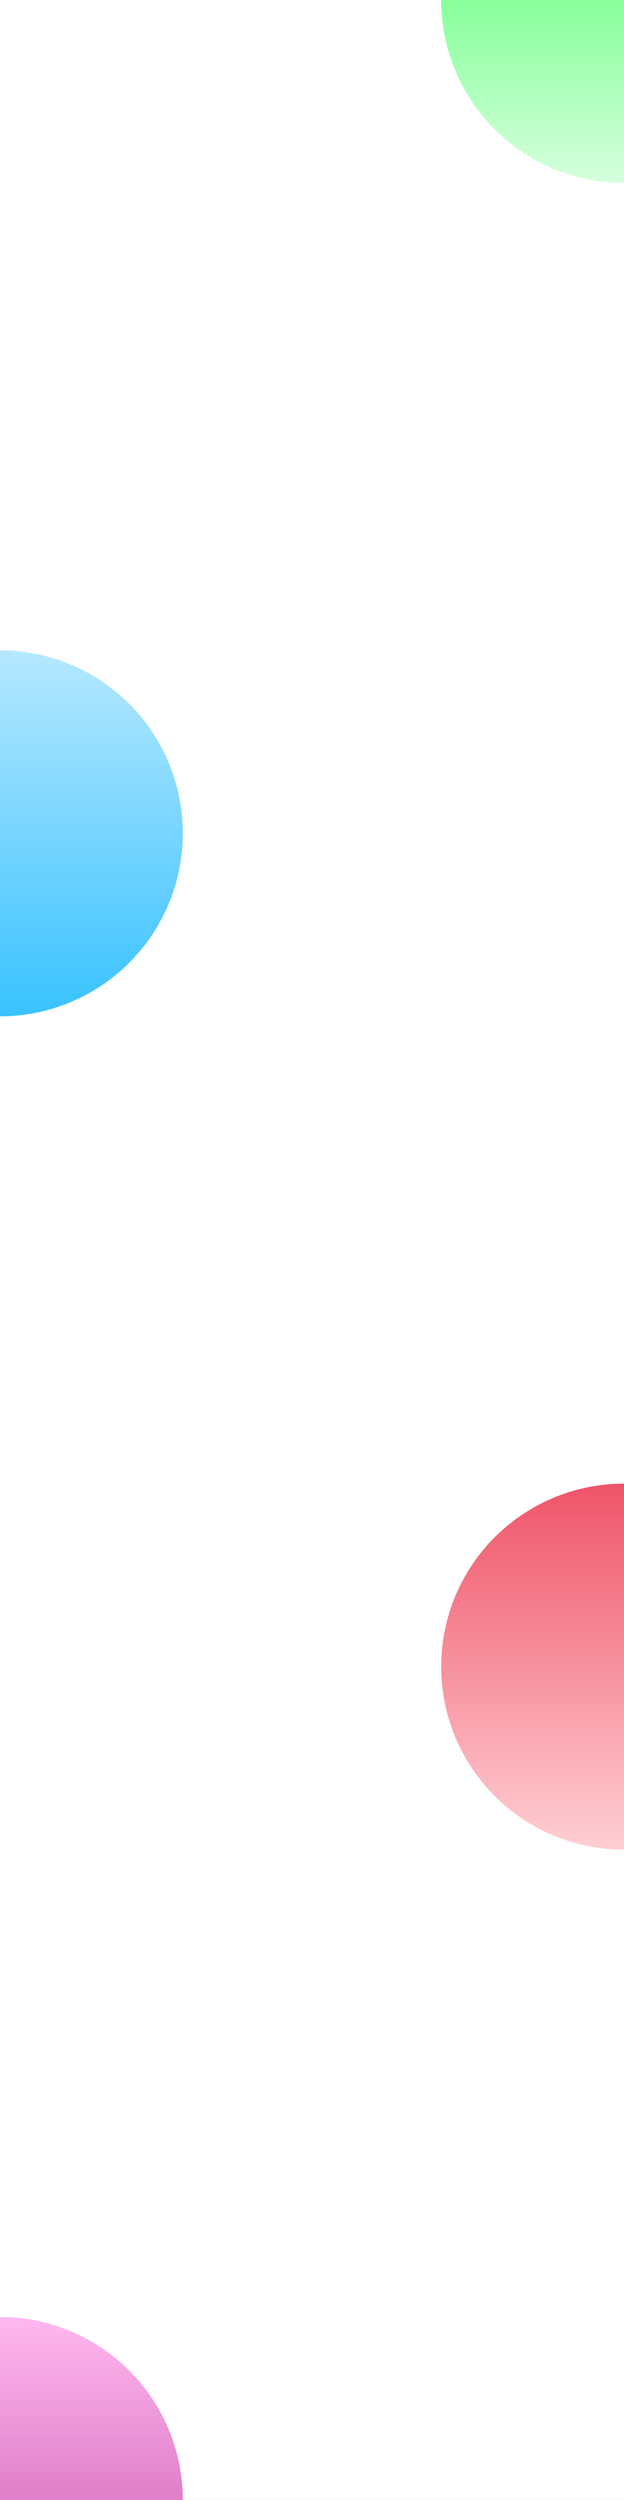 <svg xmlns="http://www.w3.org/2000/svg" xmlns:xlink="http://www.w3.org/1999/xlink" width="1024" height="4098" viewBox="0 0 1024 4098"><rect x="0" y="0" width="1024" height="4098" fill="#333333" stroke="none"/><defs><linearGradient id="a" x1="0.5" x2="0.5" y2="1" gradientUnits="objectBoundingBox"><stop offset="0" stop-color="#39ff5a"/><stop offset="1" stop-color="#d6ffdd"/></linearGradient><linearGradient id="b" x1="0.5" x2="0.5" y2="1" gradientUnits="objectBoundingBox"><stop offset="0" stop-color="#b5e8ff"/><stop offset="1" stop-color="#39c2ff"/></linearGradient><linearGradient id="c" x1="0.5" x2="0.5" y2="1" gradientUnits="objectBoundingBox"><stop offset="0" stop-color="#ef5469"/><stop offset="1" stop-color="#ffced4"/></linearGradient><linearGradient id="d" x1="0.5" x2="0.5" y2="1" gradientUnits="objectBoundingBox"><stop offset="0" stop-color="#ffb8ef"/><stop offset="1" stop-color="#bf45a3"/></linearGradient><clipPath id="f"><rect width="1024" height="4098"/></clipPath></defs><g id="e" clip-path="url(#f)"><rect width="1024" height="4098" fill="#fff"/><circle cx="300" cy="300" r="300" transform="translate(724 -300)" fill="url(#a)"/><circle cx="300" cy="300" r="300" transform="translate(-300 1066)" fill="url(#b)"/><circle cx="300" cy="300" r="300" transform="translate(724 2432)" fill="url(#c)"/><circle cx="300" cy="300" r="300" transform="translate(-300 3798)" fill="url(#d)"/></g></svg>